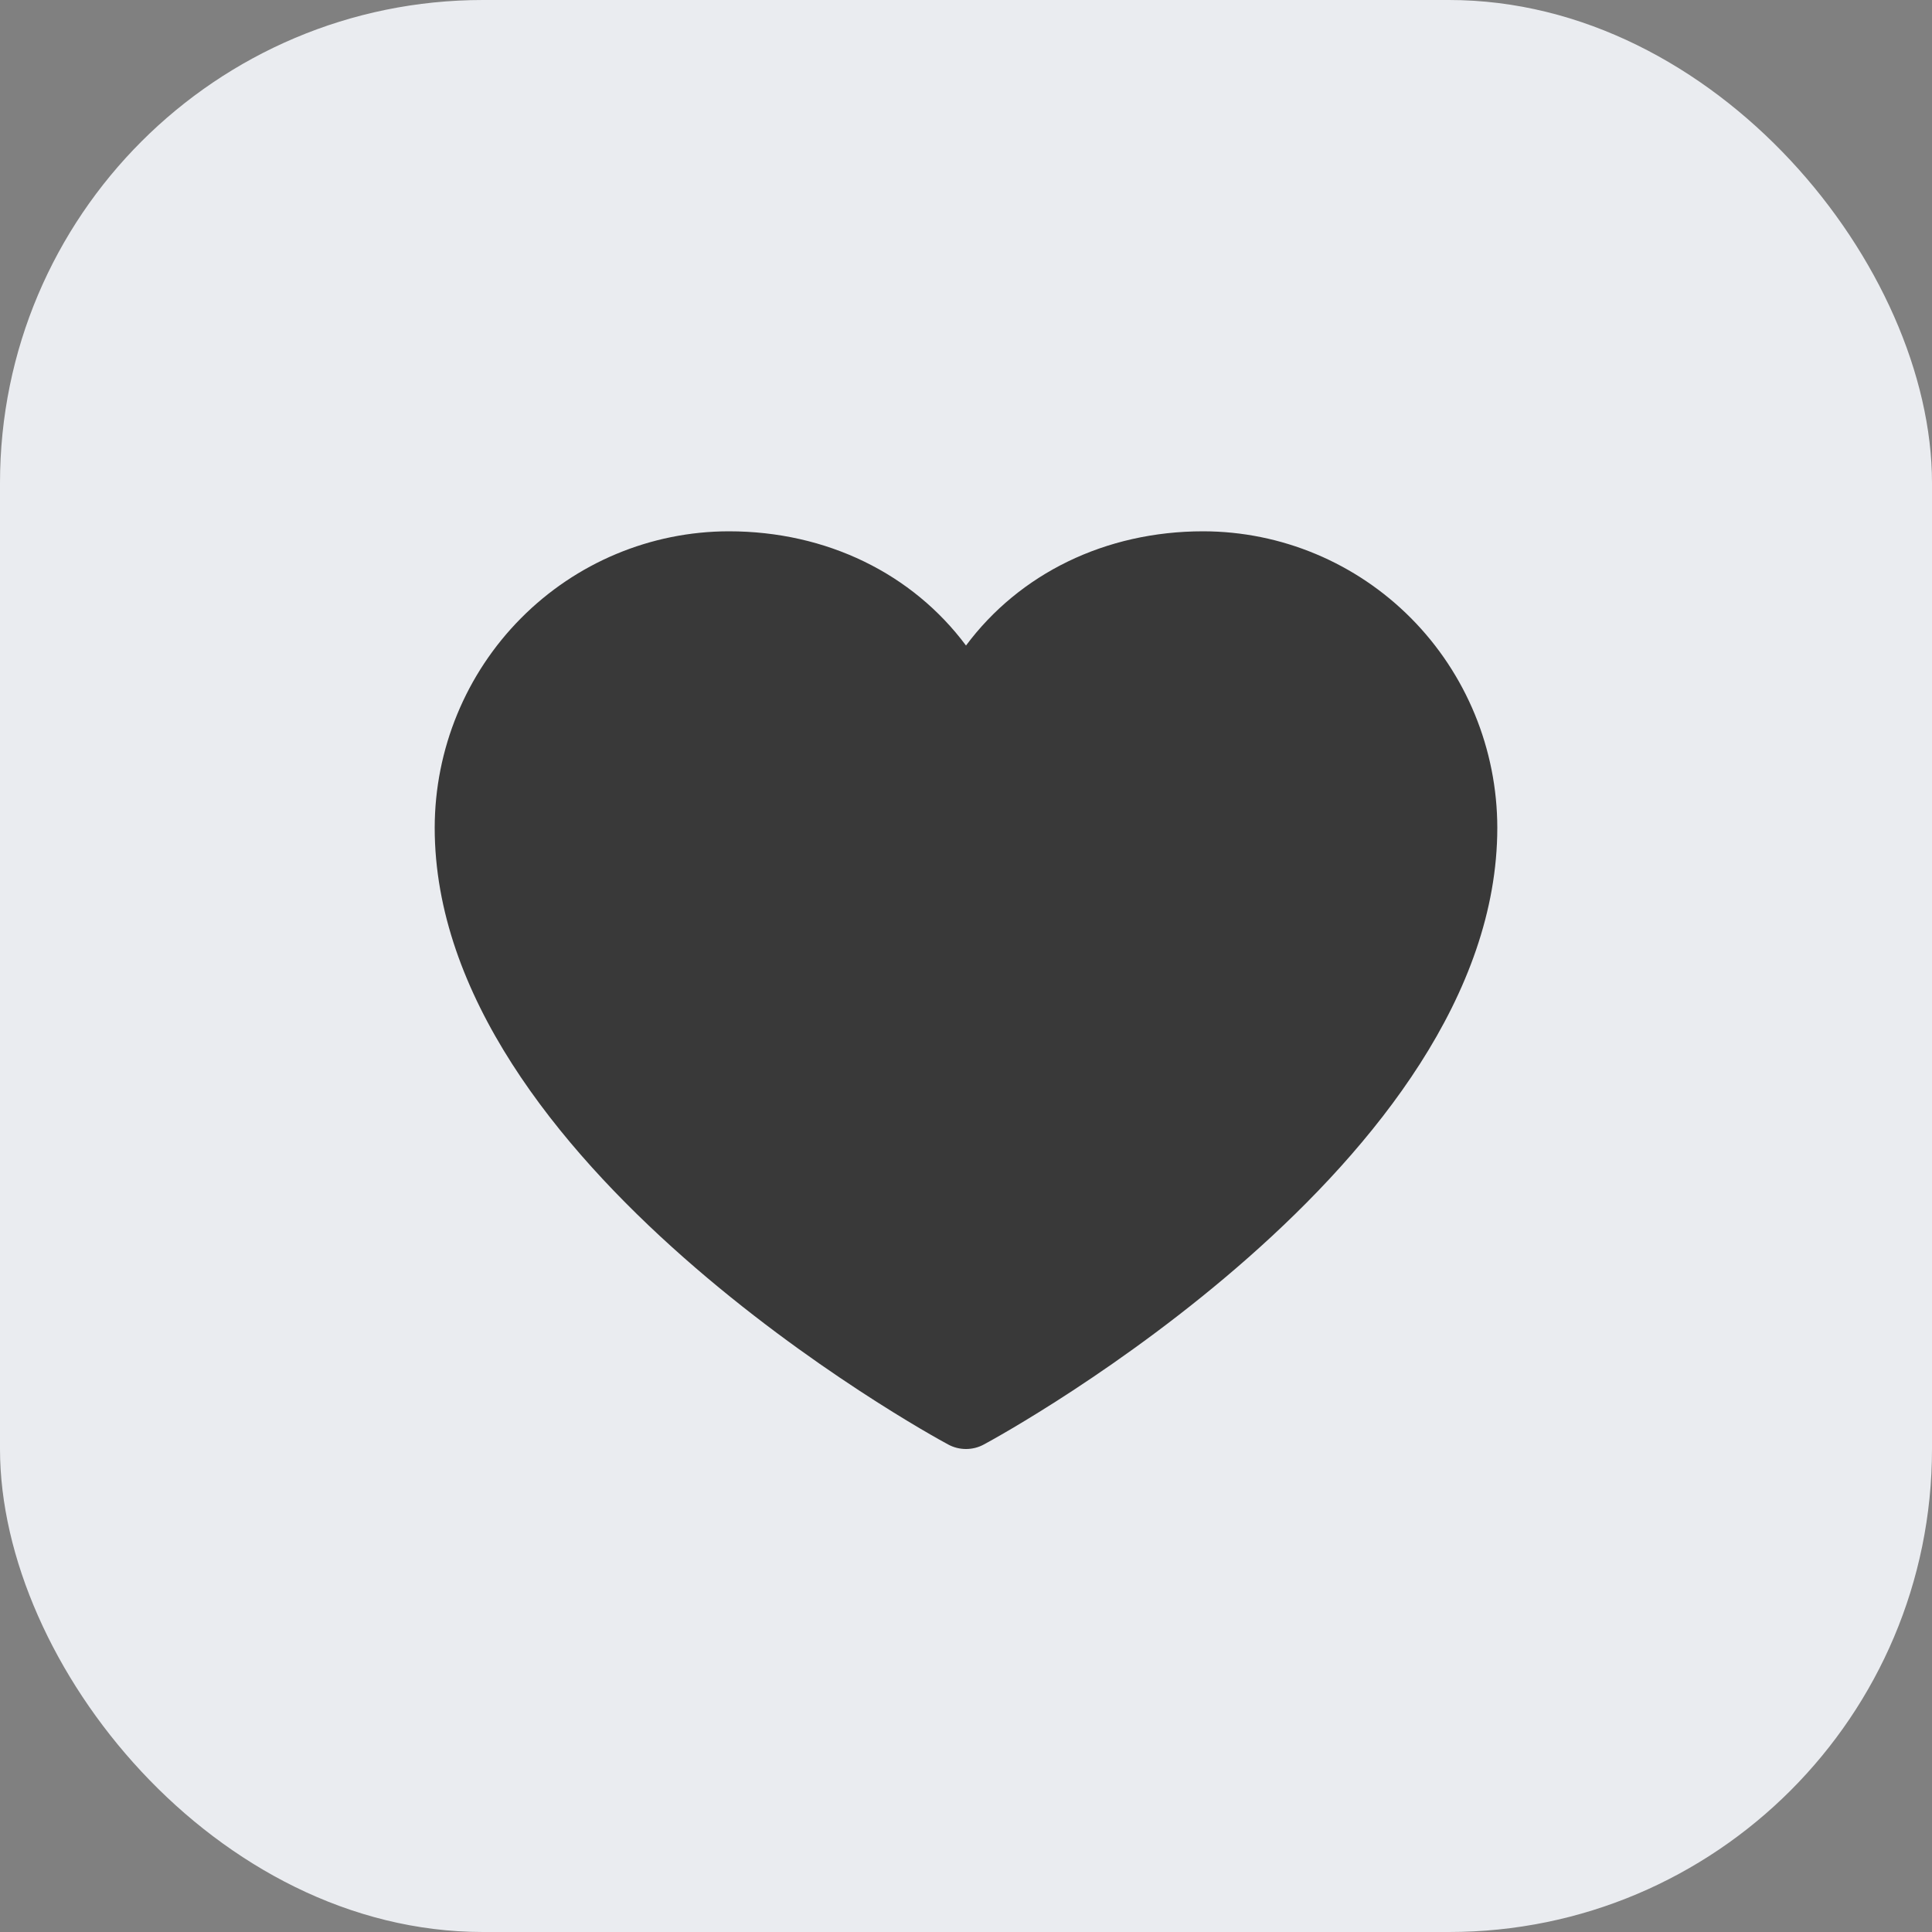 <svg width="40" height="40" viewBox="0 0 40 40" fill="none" xmlns="http://www.w3.org/2000/svg">
<rect x="0" y="0" width="40" height="40" fill="#808080" stroke="none"/>
<rect width="40" height="40" rx="10" fill="#EAECF0"/>
<path d="M31 17.137C31 24.066 20.806 29.674 20.372 29.905C20.258 29.968 20.13 30 20 30C19.87 30 19.742 29.968 19.628 29.905C19.194 29.674 9 24.066 9 17.137C9.002 15.51 9.644 13.95 10.786 12.8C11.927 11.649 13.475 11.002 15.089 11C17.117 11 18.893 11.879 20 13.365C21.107 11.879 22.883 11 24.911 11C26.525 11.002 28.073 11.649 29.215 12.8C30.356 13.95 30.998 15.51 31 17.137Z" fill="#393939"/>
</svg>
